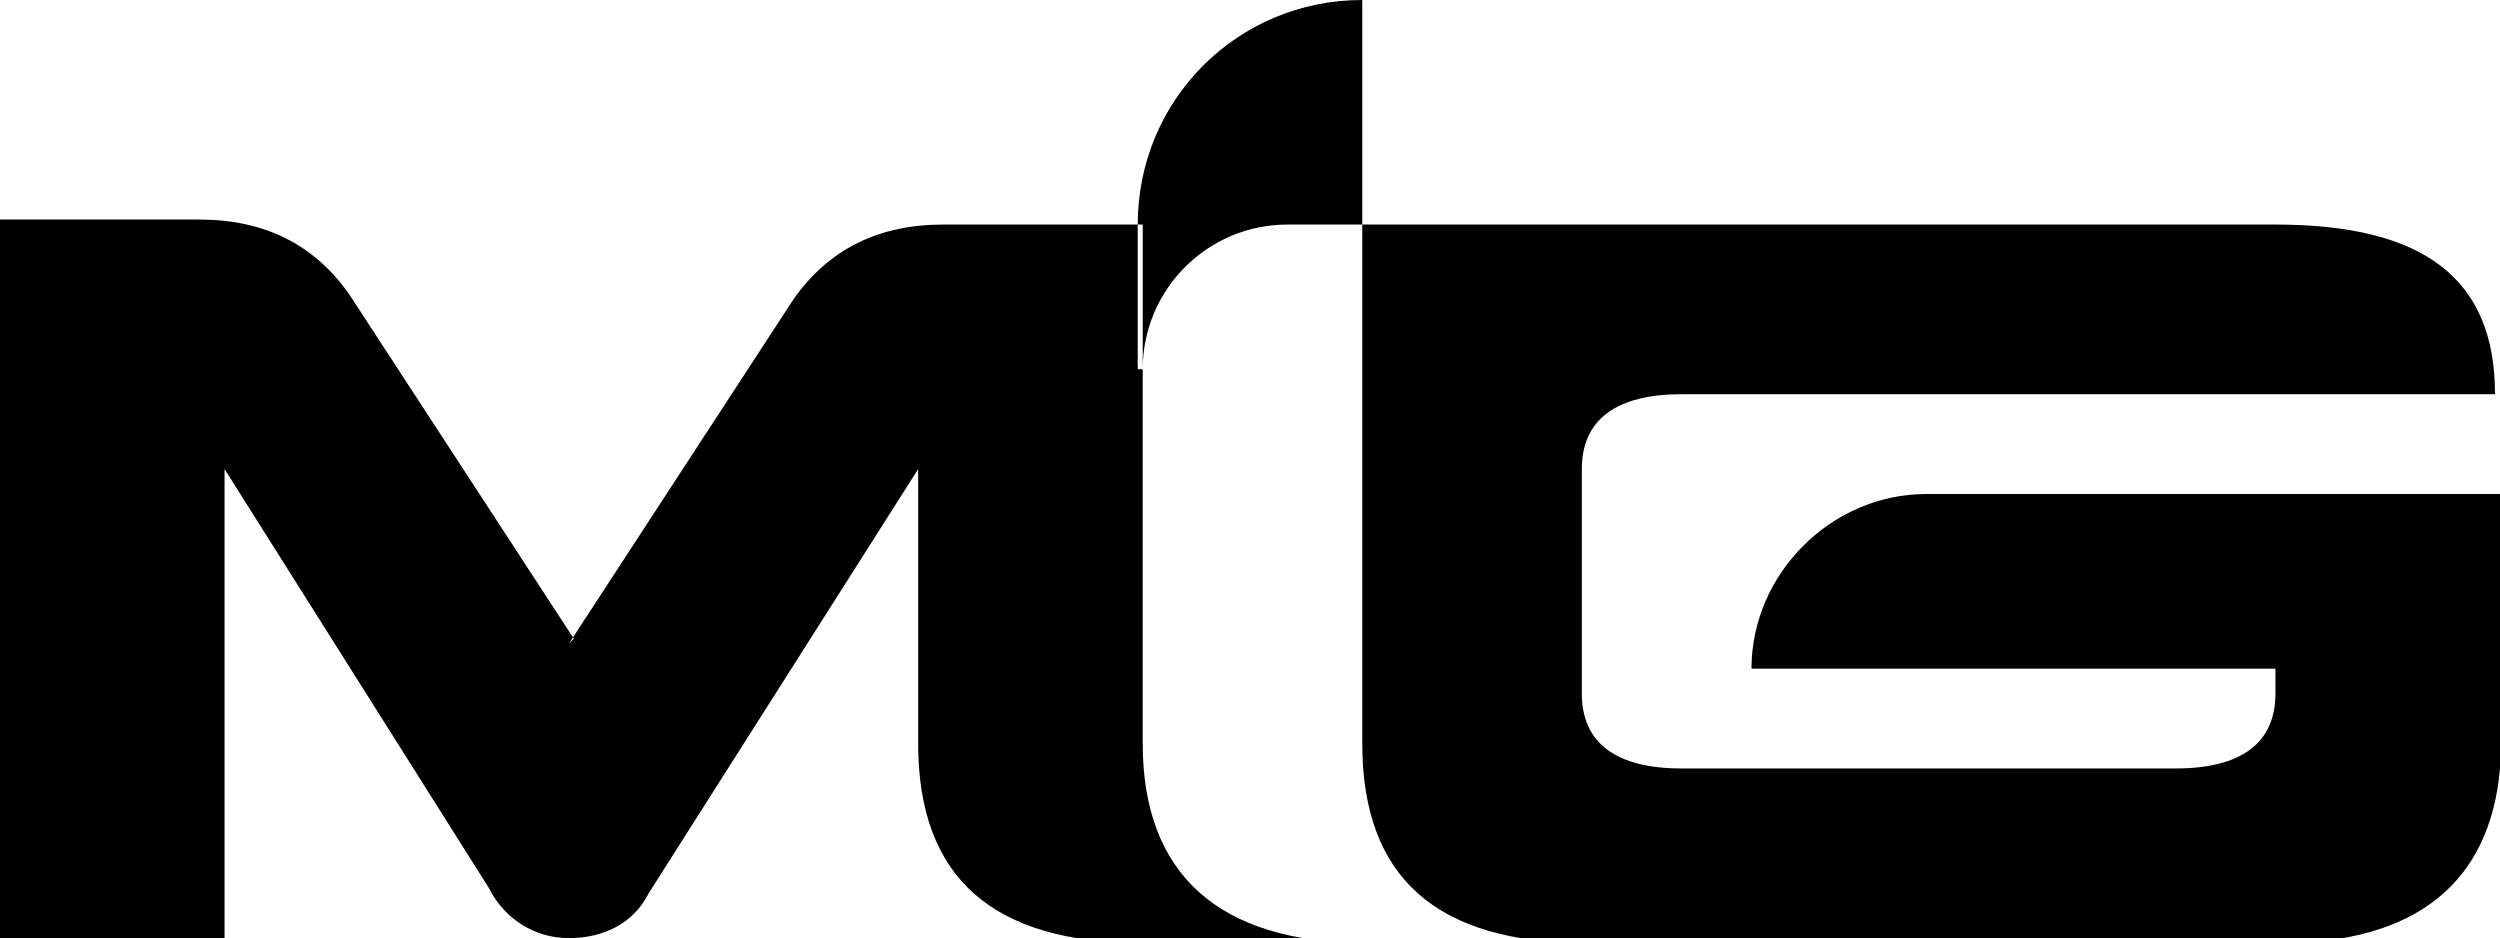 <?xml version="1.0" encoding="UTF-8"?>
<!DOCTYPE svg PUBLIC "-//W3C//DTD SVG 1.1//EN" "http://www.w3.org/Graphics/SVG/1.1/DTD/svg11.dtd">
<svg xmlns="http://www.w3.org/2000/svg" xml:space="preserve" version="1.1" style="shape-rendering:geometricPrecision; text-rendering:geometricPrecision; image-rendering:optimizeQuality; fill-rule:evenodd; clip-rule:evenodd"
viewBox="0 0 501 188" xmlns:xlink="http://www.w3.org/1999/xlink"  id="mig_logo">
<g>
  <path d="M501 154c-2,23 -17,35 -44,35l-139 0c-30,0 -45,-13 -45,-40l0 -104 183 0c30,0 44,11 44,34l0 0 -163 0c-13,0 -20,5 -20,15l0 45c0,10 7,15 20,15l99 0c13,0 20,-5 20,-15l0 -5 -70 0 -35 0c0,-19 16,-35 35,-35l115 0 0 55 0 0zm-387 -25l45 -69c7,-10 17,-15 30,-15l40 0 0 104c0,26 15,40 45,40l-45 0c-30,0 -45,-13 -45,-40l0 -55 -54 85c-3,6 -9,9 -16,9 -7,0 -13,-4 -16,-10l-53 -84 0 94 -45 0 0 -144 40 0c13,0 23,5 30,15l45 69zm114 -55l0 -29 0 0c0,-25 20,-45 45,-45l0 45 -15 0c-16,0 -29,13 -29,29z"/>
</g>
</svg>

